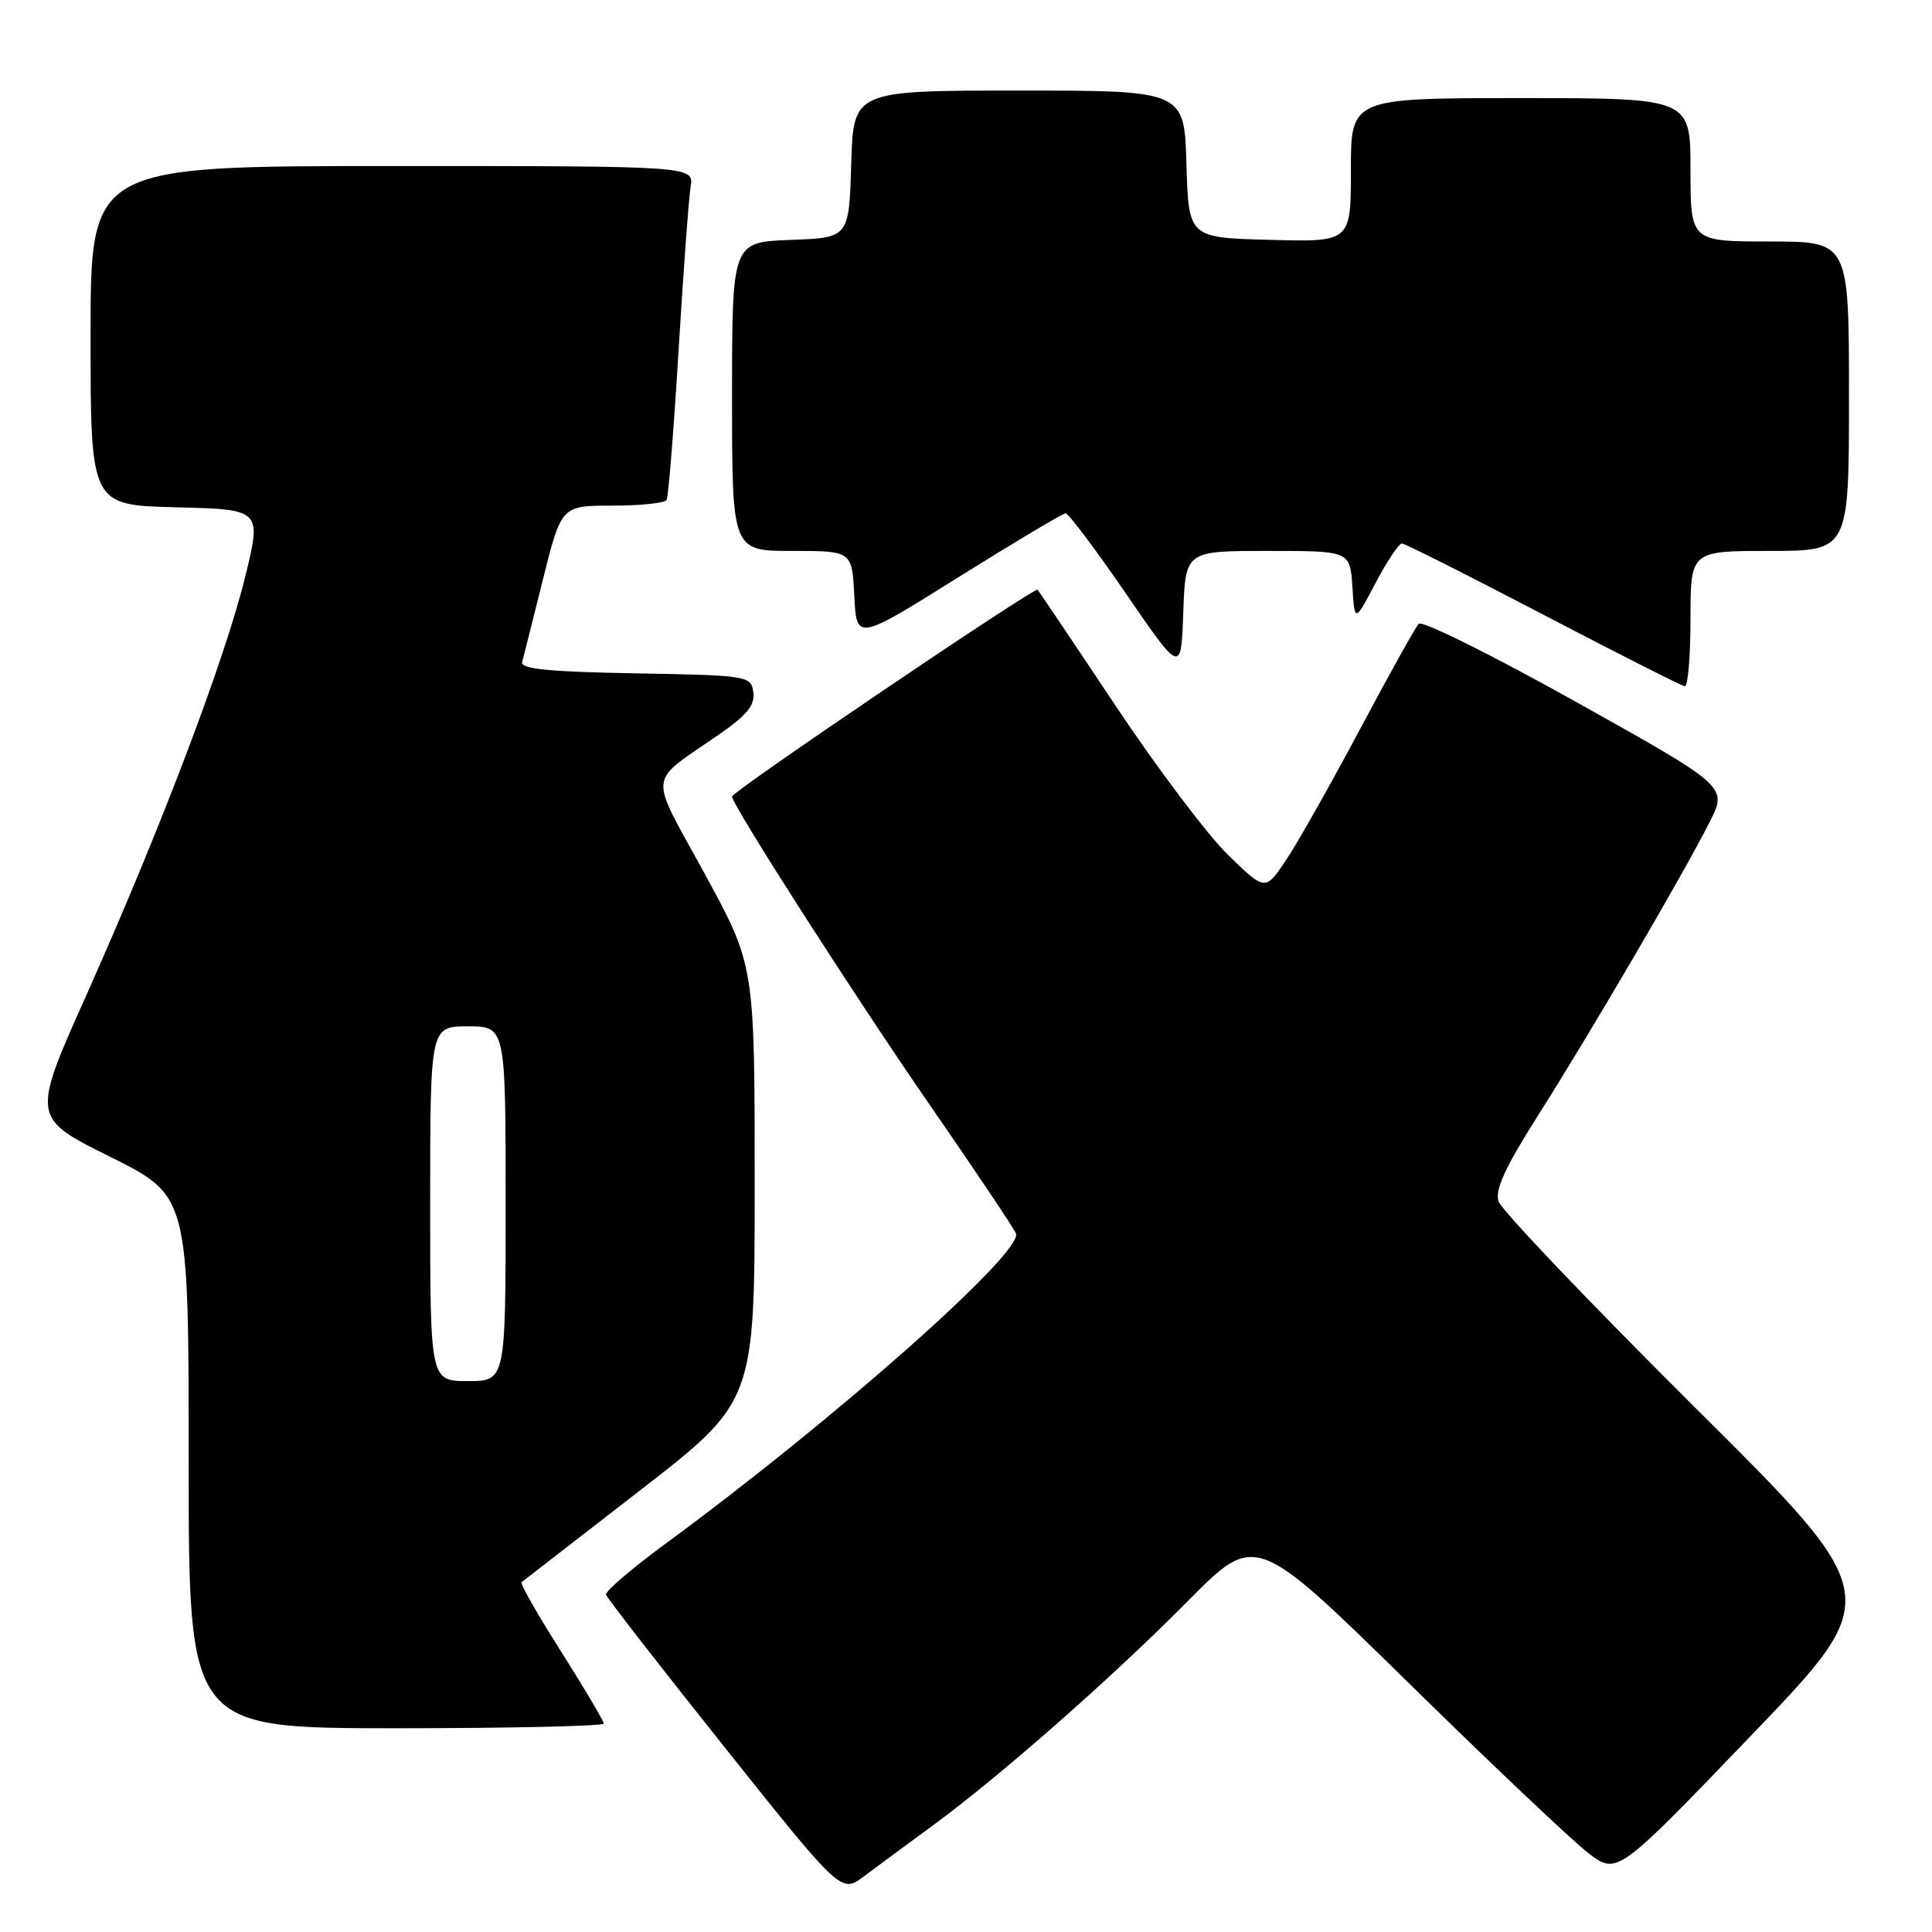 <?xml version="1.0" encoding="UTF-8" standalone="no"?>
<!DOCTYPE svg PUBLIC "-//W3C//DTD SVG 1.1//EN" "http://www.w3.org/Graphics/SVG/1.1/DTD/svg11.dtd" >
<svg xmlns="http://www.w3.org/2000/svg" xmlns:xlink="http://www.w3.org/1999/xlink" version="1.1" viewBox="0 0 256 256">
 <g >
 <path fill="currentColor"
d=" M 123.50 241.96 C 132.46 235.40 147.36 222.29 157.43 212.12 C 166.36 203.10 166.36 203.10 186.52 222.87 C 197.60 233.75 208.38 243.95 210.47 245.55 C 214.28 248.45 214.28 248.45 232.02 229.98 C 249.77 211.51 249.77 211.51 224.49 186.39 C 210.59 172.57 198.92 160.33 198.56 159.18 C 198.07 157.65 199.47 154.62 203.80 147.80 C 210.63 137.04 223.03 115.86 226.52 108.96 C 228.92 104.23 228.92 104.23 208.86 93.02 C 197.82 86.85 188.43 82.19 187.99 82.65 C 187.55 83.12 184.08 89.35 180.27 96.51 C 176.46 103.66 172.07 111.45 170.51 113.81 C 167.67 118.10 167.67 118.10 162.74 113.30 C 160.02 110.66 153.31 101.75 147.81 93.50 C 142.32 85.25 137.67 78.34 137.48 78.15 C 137.09 77.75 97.00 104.88 97.00 105.54 C 97.00 106.66 113.33 132.13 123.18 146.38 C 129.22 155.11 134.37 162.79 134.62 163.45 C 135.58 165.96 110.53 188.14 88.25 204.50 C 83.75 207.80 80.18 210.86 80.30 211.30 C 80.43 211.75 87.49 220.83 96.00 231.50 C 111.46 250.89 111.46 250.89 114.48 248.62 C 116.14 247.38 120.20 244.38 123.50 241.96 Z  M 80.00 228.38 C 80.00 228.04 77.46 223.76 74.36 218.86 C 71.25 213.96 68.89 209.82 69.11 209.65 C 69.32 209.48 76.36 204.02 84.75 197.53 C 100.00 185.71 100.00 185.71 100.00 156.81 C 100.00 127.92 100.00 127.92 93.37 115.77 C 85.87 102.01 85.64 104.02 95.42 97.22 C 99.00 94.73 100.06 93.42 99.82 91.72 C 99.51 89.55 99.16 89.49 84.18 89.22 C 72.70 89.02 68.94 88.64 69.19 87.72 C 69.37 87.05 70.61 82.11 71.95 76.75 C 74.39 67.00 74.39 67.00 81.14 67.00 C 84.85 67.00 88.08 66.66 88.32 66.25 C 88.57 65.84 89.28 56.95 89.91 46.50 C 90.55 36.05 91.26 26.26 91.51 24.75 C 91.95 22.00 91.95 22.00 51.98 22.00 C 12.00 22.00 12.00 22.00 12.00 44.47 C 12.00 66.94 12.00 66.94 23.34 67.22 C 34.68 67.50 34.68 67.50 32.47 76.50 C 29.77 87.48 21.24 109.95 11.47 131.80 C 4.18 148.10 4.18 148.10 14.59 153.28 C 25.00 158.46 25.00 158.46 25.00 193.73 C 25.00 229.00 25.00 229.00 52.50 229.00 C 67.62 229.00 80.00 228.72 80.00 228.38 Z  M 224.00 82.00 C 224.00 73.00 224.00 73.00 234.50 73.00 C 245.00 73.00 245.00 73.00 245.00 52.50 C 245.00 32.00 245.00 32.00 234.50 32.00 C 224.00 32.00 224.00 32.00 224.00 22.50 C 224.00 13.00 224.00 13.00 201.50 13.00 C 179.00 13.00 179.00 13.00 179.00 22.53 C 179.00 32.07 179.00 32.07 168.25 31.78 C 157.50 31.50 157.50 31.50 157.21 21.75 C 156.93 12.00 156.93 12.00 135.00 12.00 C 113.07 12.00 113.07 12.00 112.79 21.75 C 112.50 31.50 112.50 31.50 104.75 31.79 C 97.00 32.08 97.00 32.08 97.00 52.54 C 97.00 73.00 97.00 73.00 104.95 73.00 C 112.90 73.00 112.90 73.00 113.20 78.96 C 113.50 84.93 113.50 84.93 127.00 76.48 C 134.43 71.84 140.81 68.03 141.19 68.02 C 141.57 68.01 145.17 72.79 149.19 78.65 C 156.50 89.30 156.50 89.30 156.79 81.15 C 157.08 73.00 157.08 73.00 167.99 73.00 C 178.89 73.00 178.89 73.00 179.20 77.75 C 179.50 82.50 179.50 82.50 182.27 77.25 C 183.79 74.36 185.36 72.01 185.77 72.02 C 186.17 72.03 194.60 76.27 204.50 81.45 C 214.40 86.62 222.84 90.89 223.25 90.93 C 223.66 90.97 224.00 86.95 224.00 82.00 Z  M 57.00 159.50 C 57.00 136.00 57.00 136.00 62.00 136.00 C 67.00 136.00 67.00 136.00 67.00 159.50 C 67.00 183.00 67.00 183.00 62.00 183.00 C 57.00 183.00 57.00 183.00 57.00 159.50 Z "/>
</g>
</svg>